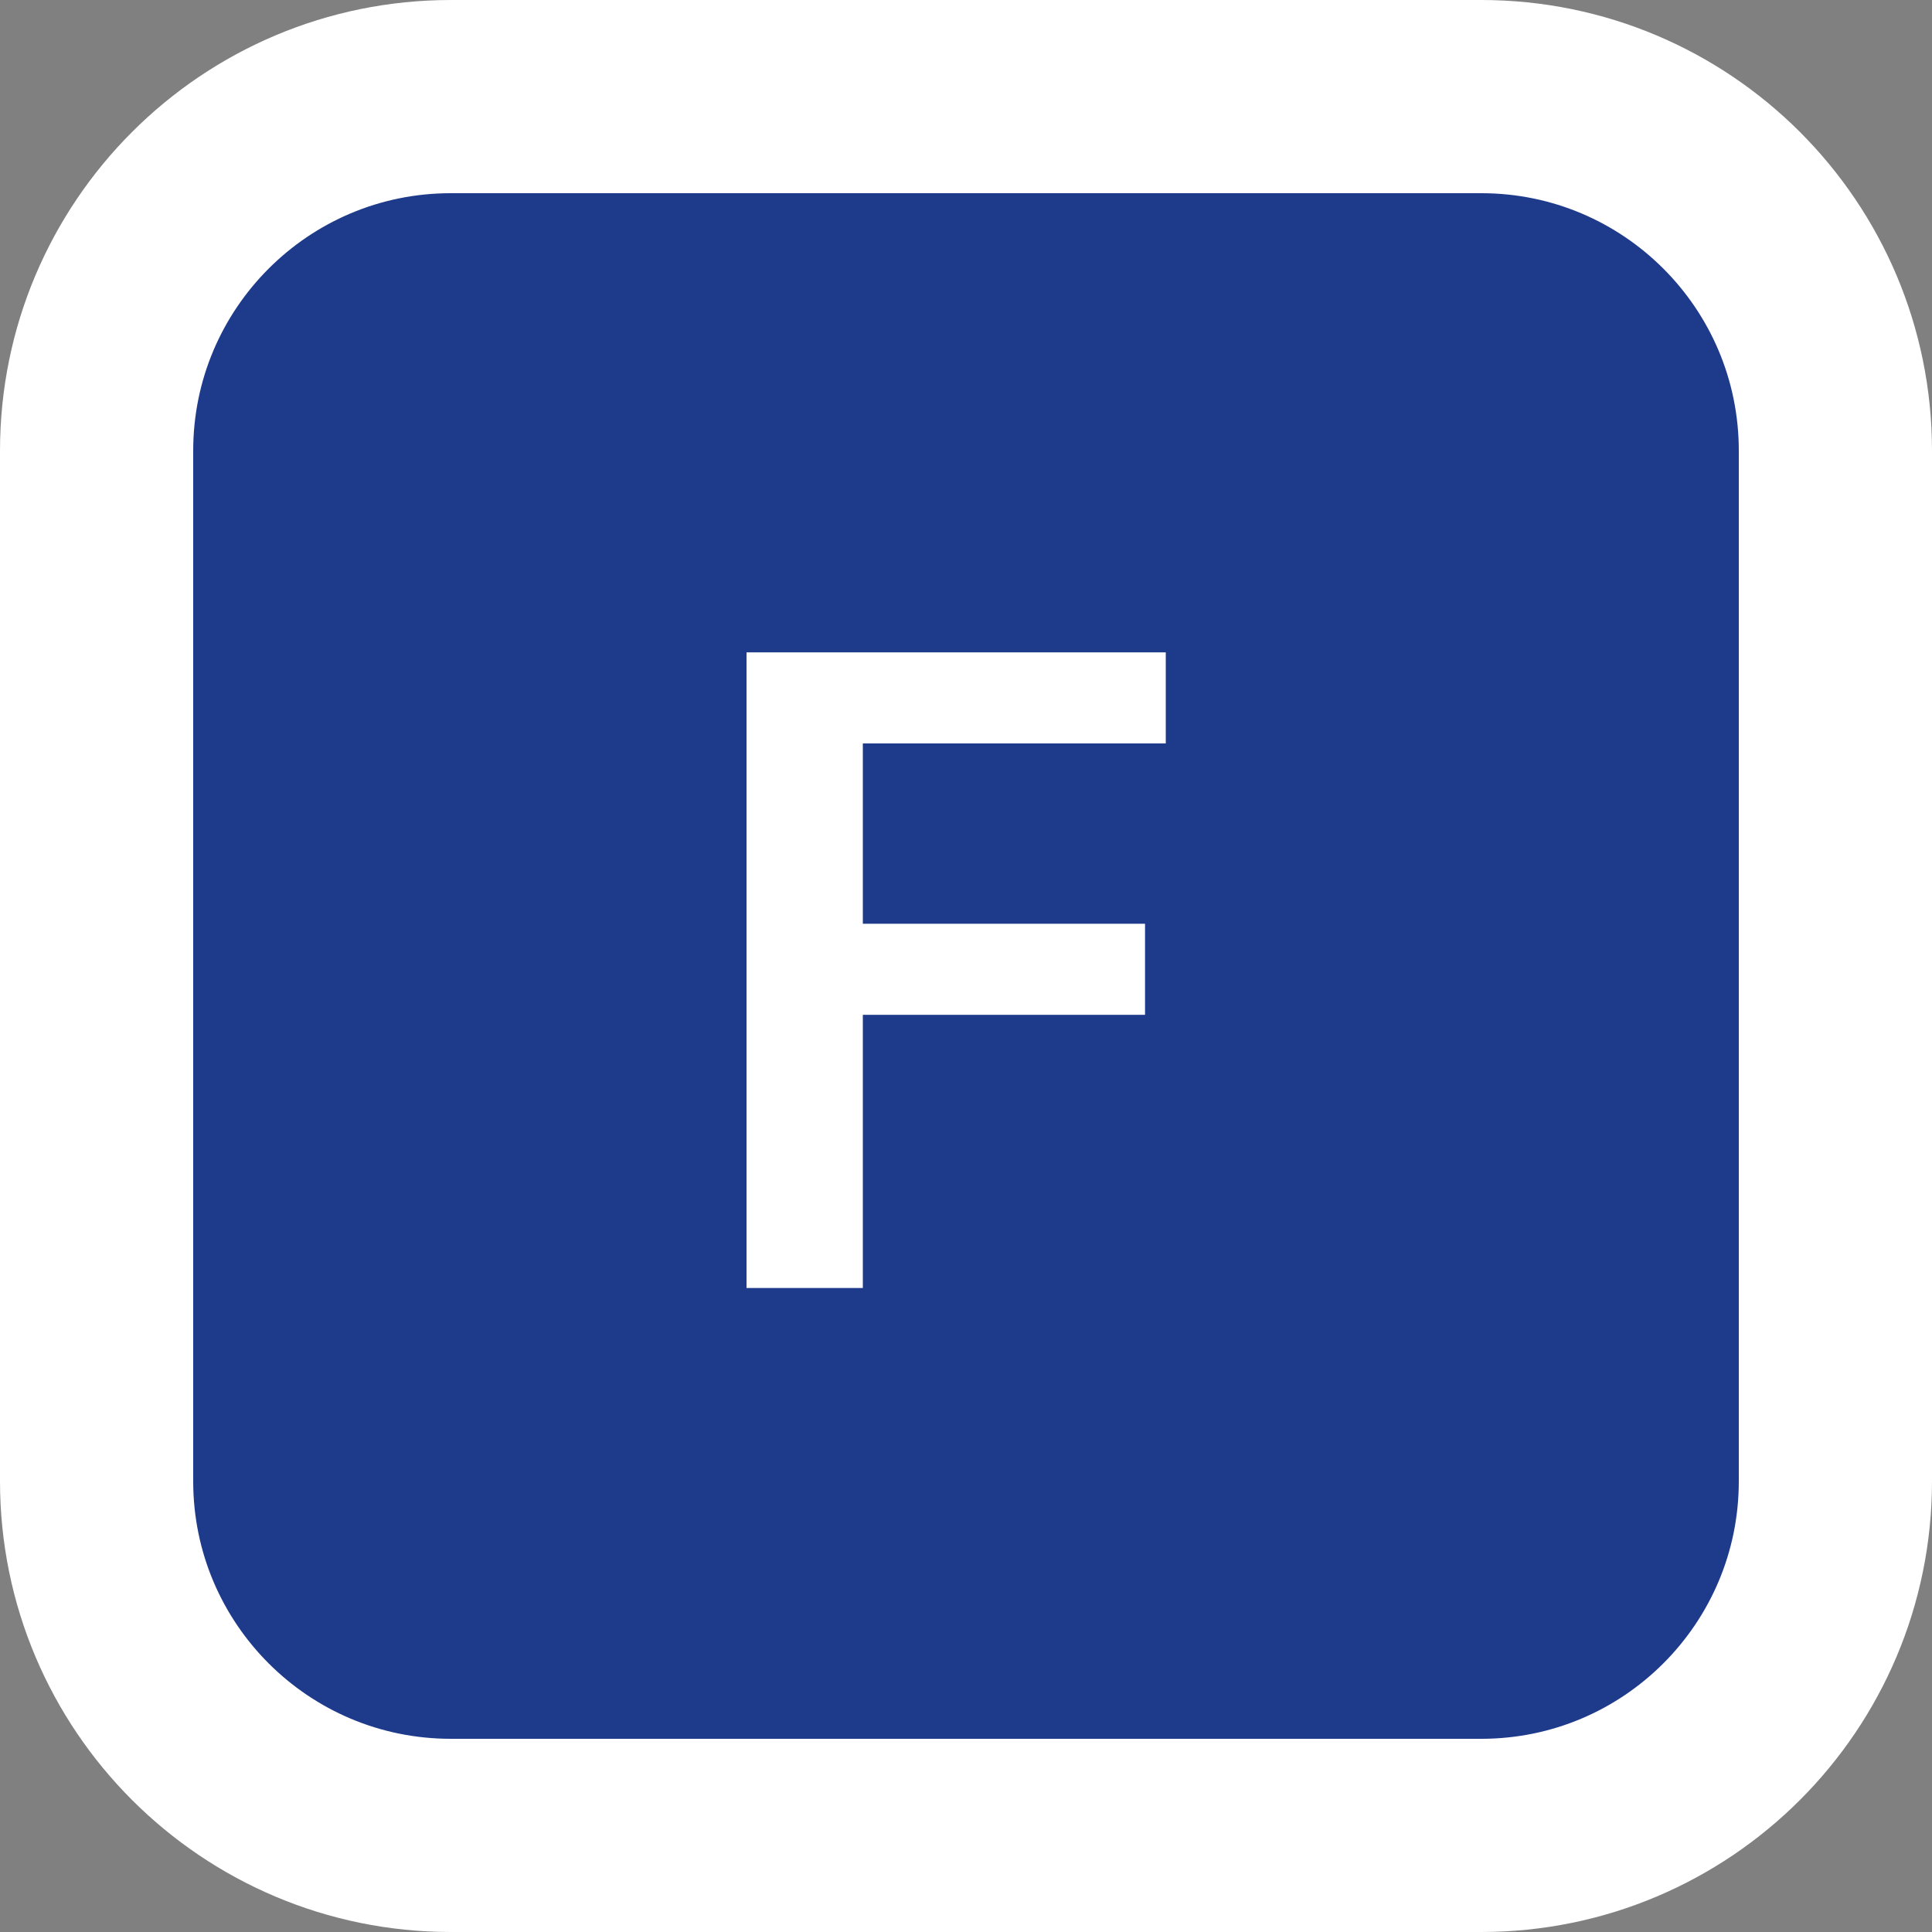 <svg width="30" height="30" viewBox="0 0 30 30" fill="none" xmlns="http://www.w3.org/2000/svg">
<rect x="0" y="0" width="30" height="30" fill="#808080" stroke="none"/>
<path d="M7 1.5C3.962 1.5 1.5 3.962 1.5 7V23C1.5 26.038 3.962 28.5 7 28.5H23C26.038 28.5 28.5 26.038 28.5 23V7C28.5 3.962 26.038 1.5 23 1.5H7Z" fill="#1E3A8A"/>
<path d="M11.592 20V10.13H18.102V11.544H13.398V14.344H17.78V15.758H13.398V20H11.592Z" fill="white"/>
<path d="M7 1.5C3.962 1.5 1.5 3.962 1.5 7V23C1.5 26.038 3.962 28.5 7 28.5H23C26.038 28.5 28.5 26.038 28.5 23V7C28.5 3.962 26.038 1.5 23 1.5H7Z" stroke="white" stroke-width="3"/>
</svg>
